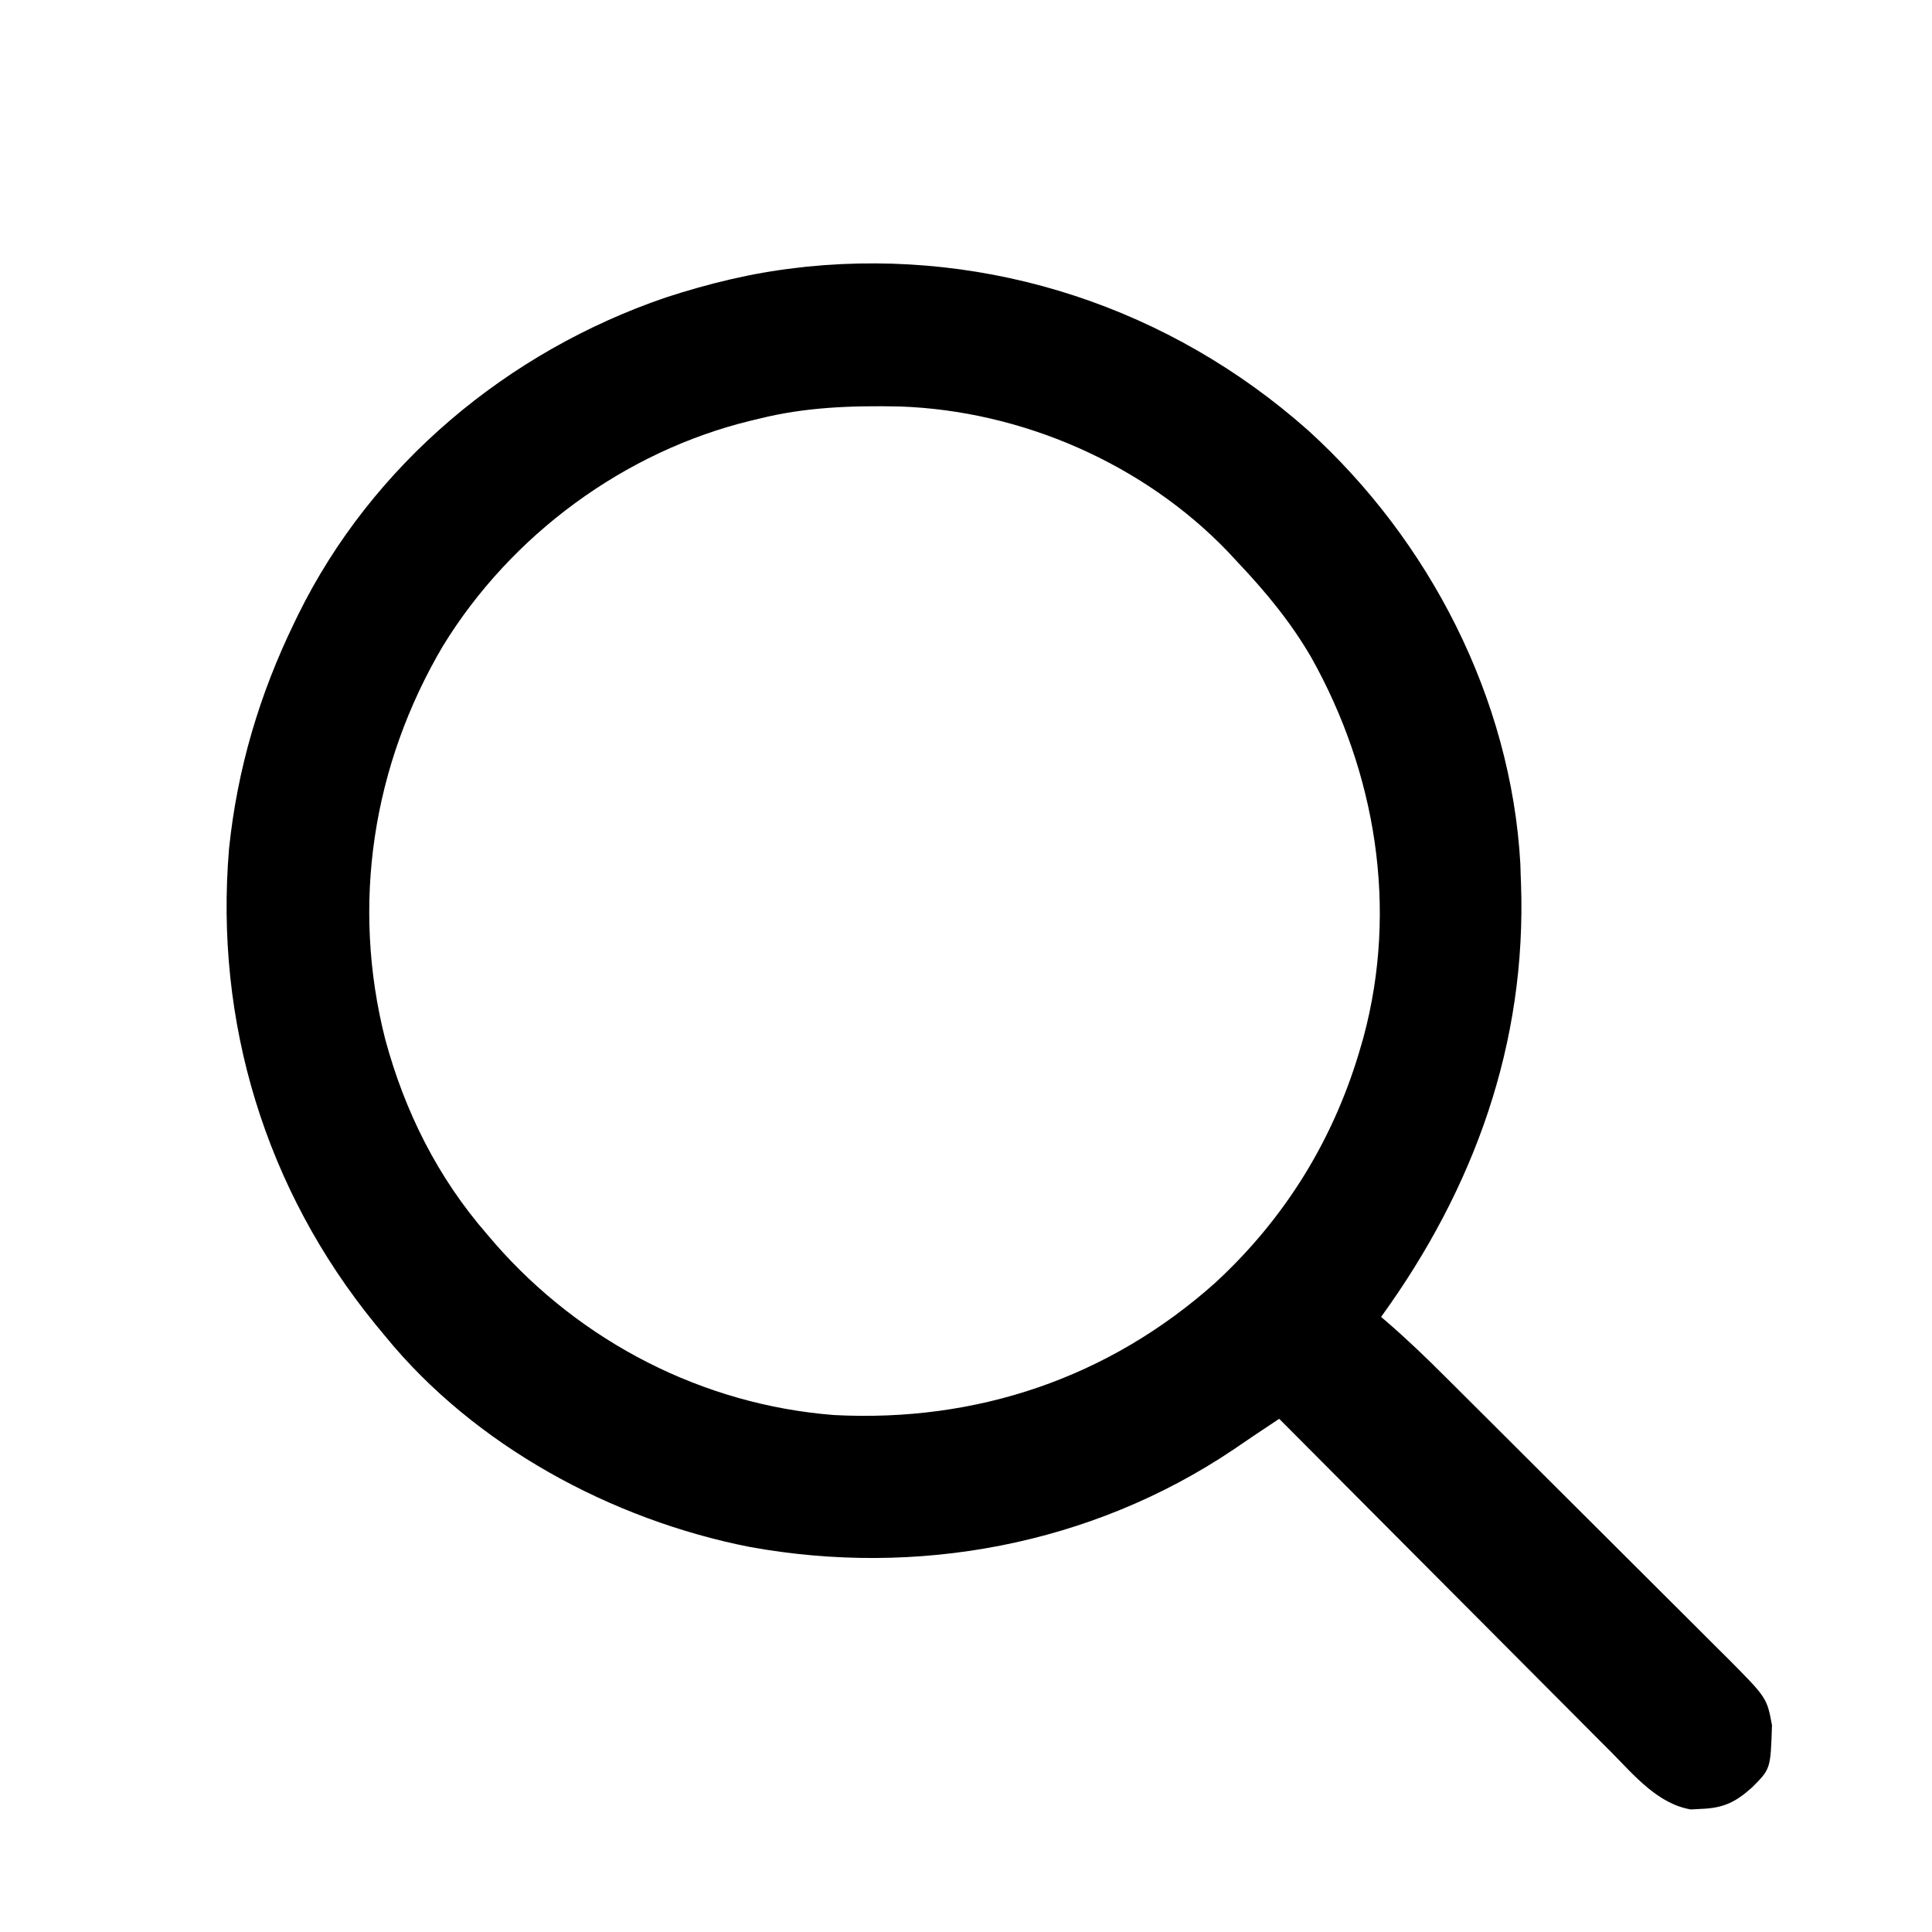 <?xml version="1.0" encoding="UTF-8"?>
<svg version="1.1" xmlns="http://www.w3.org/2000/svg" width="512" height="512">
<path d="M0 0 C32.212 29.219 53.822 71.096 56.29 114.892 C56.336 116.427 56.336 116.427 56.383 117.993 C56.409 118.638 56.435 119.283 56.461 119.947 C58.006 162.417 44.068 200.926 19.383 234.993 C20.091 235.596 20.091 235.596 20.814 236.21 C26.258 240.902 31.39 245.846 36.474 250.923 C37.78 252.222 37.78 252.222 39.113 253.547 C41.479 255.9 43.842 258.256 46.203 260.613 C47.683 262.09 49.164 263.566 50.644 265.042 C55.289 269.673 59.932 274.307 64.572 278.943 C69.905 284.272 75.246 289.594 80.592 294.911 C84.741 299.04 88.886 303.174 93.025 307.312 C95.49 309.776 97.958 312.238 100.432 314.694 C103.19 317.432 105.936 320.183 108.681 322.934 C109.492 323.736 110.303 324.538 111.139 325.364 C121.629 335.932 121.629 335.932 122.977 343.188 C122.606 354.77 122.606 354.77 117.731 359.646 C113.357 363.576 110.167 365.149 104.196 365.368 C103.295 365.417 102.394 365.466 101.465 365.517 C92.708 364.029 86.44 356.463 80.479 350.429 C79.513 349.463 78.546 348.496 77.579 347.531 C74.974 344.926 72.378 342.313 69.783 339.697 C67.063 336.958 64.335 334.228 61.607 331.497 C56.452 326.333 51.304 321.161 46.16 315.986 C40.299 310.091 34.429 304.205 28.558 298.319 C16.491 286.22 4.433 274.11 -7.617 261.993 C-9.05 262.947 -10.483 263.901 -11.917 264.855 C-12.715 265.387 -13.513 265.918 -14.335 266.466 C-16.172 267.696 -17.998 268.943 -19.82 270.196 C-57.421 295.456 -103.631 304.028 -148.039 295.927 C-184.563 288.72 -220.921 269.1 -244.617 239.993 C-245.449 238.986 -246.282 237.98 -247.14 236.942 C-276.269 201.203 -289.801 156.821 -285.915 110.847 C-283.706 89.684 -277.882 70.08 -268.617 50.993 C-268.131 49.991 -268.131 49.991 -267.636 48.969 C-248.013 9.085 -212.044 -20.872 -170.23 -35.155 C-158.924 -38.84 -147.446 -41.663 -135.617 -43.007 C-134.672 -43.118 -133.727 -43.229 -132.753 -43.343 C-84.078 -48.217 -36.45 -32.325 0 0 Z M-145.617 -3.007 C-146.293 -2.846 -146.969 -2.685 -147.666 -2.519 C-181.161 5.62 -211.195 27.77 -229.214 57.149 C-247.927 88.841 -253.607 125.733 -244.515 161.466 C-239.337 180.595 -230.636 198.013 -217.617 212.993 C-216.908 213.823 -216.199 214.653 -215.468 215.509 C-192.619 241.645 -160.359 258.278 -125.617 260.993 C-87.874 262.971 -52.878 251.213 -24.617 225.993 C-5.867 208.724 7.149 187.479 14.133 162.931 C14.332 162.235 14.531 161.54 14.736 160.824 C23.936 126.634 18.005 90.734 0.86 60.177 C-4.57 50.844 -11.207 42.813 -18.617 34.993 C-19.449 34.096 -20.282 33.199 -21.14 32.274 C-43.552 8.877 -75.837 -5.163 -108.144 -6.284 C-120.923 -6.547 -133.2 -6.13 -145.617 -3.007 Z " fill="#000000" transform="translate(346.617,114.007)"/>
</svg>

